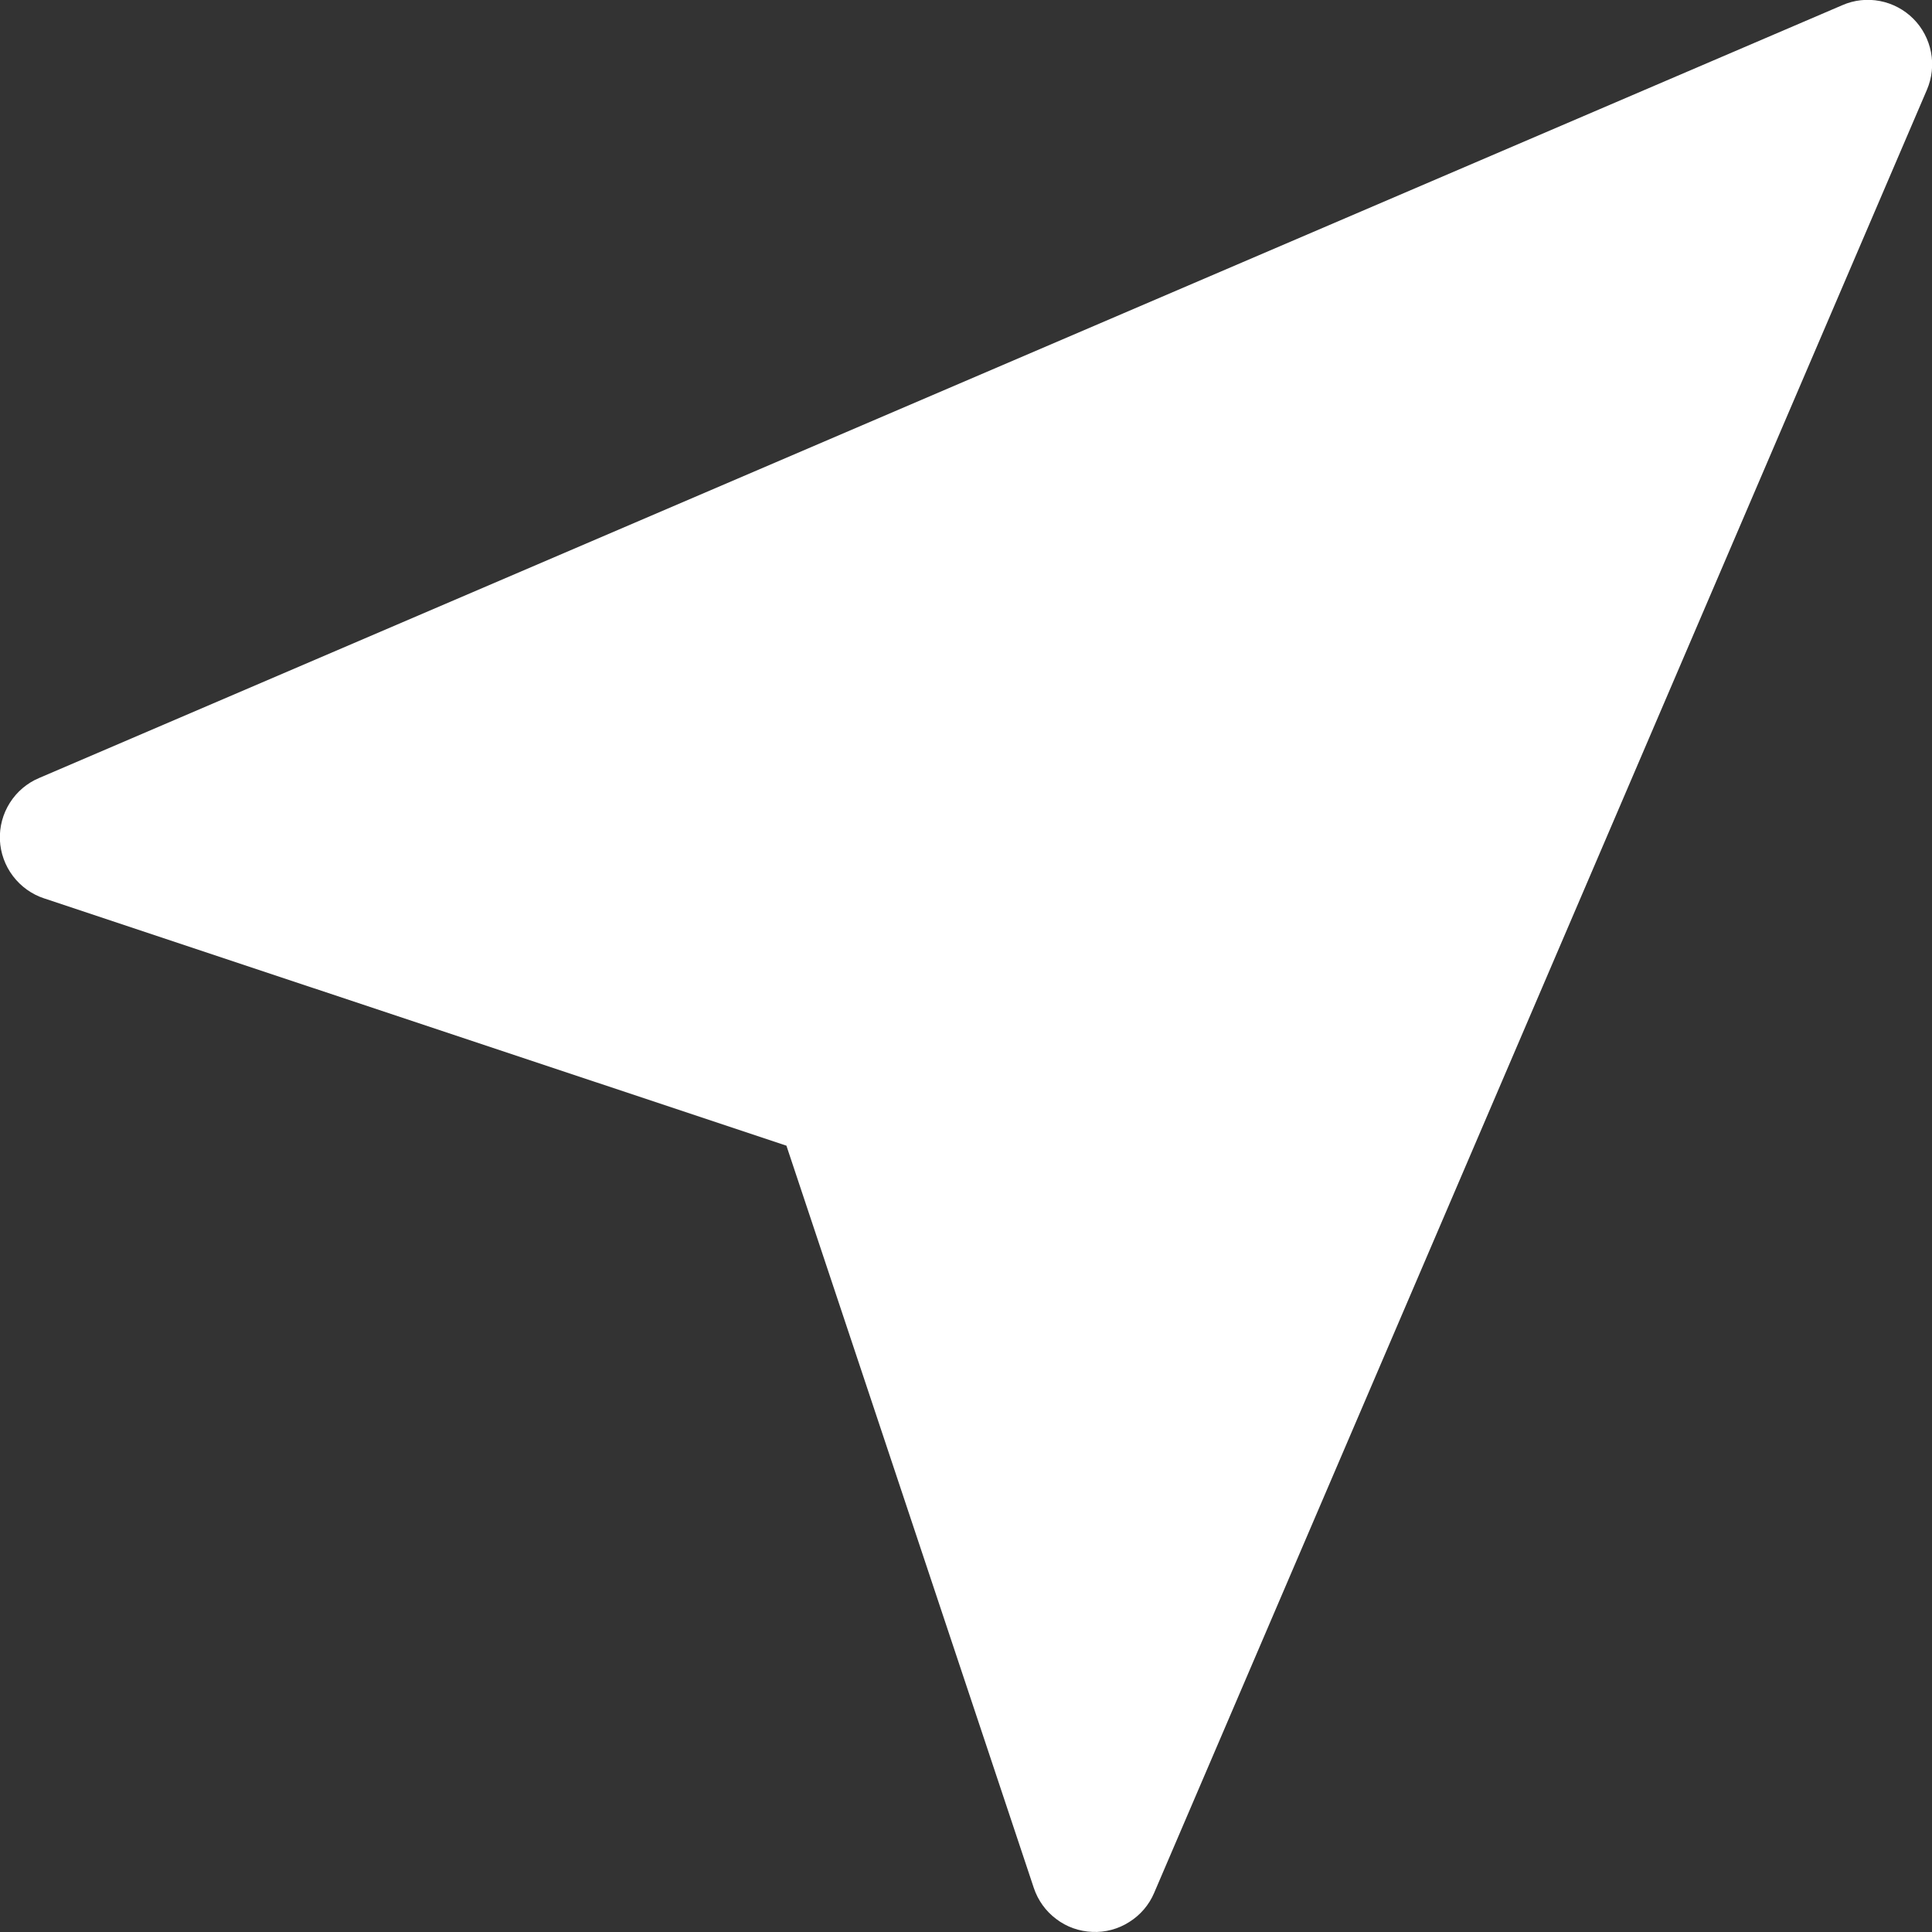 <svg width="19" height="19" viewBox="0 0 19 19" fill="none" xmlns="http://www.w3.org/2000/svg">
<rect x="0" y="0" width="19" height="19" fill="#333333" stroke="none"/>
<path d="M18.118 0.051C18.234 0 18.363 -0.014 18.488 0.01C18.612 0.034 18.727 0.095 18.816 0.184C18.906 0.274 18.966 0.389 18.99 0.513C19.014 0.638 19 0.766 18.95 0.883L11.35 18.616C11.3 18.734 11.214 18.834 11.105 18.902C10.997 18.971 10.87 19.005 10.742 18.999C10.613 18.994 10.489 18.95 10.387 18.872C10.284 18.795 10.208 18.689 10.167 18.567L7.734 11.267L0.434 8.835C0.312 8.795 0.205 8.718 0.127 8.615C0.049 8.512 0.005 8.388 -0.001 8.26C-0.006 8.131 0.028 8.004 0.097 7.895C0.166 7.786 0.266 7.701 0.385 7.651L18.118 0.051Z" fill="white"/>
</svg>
